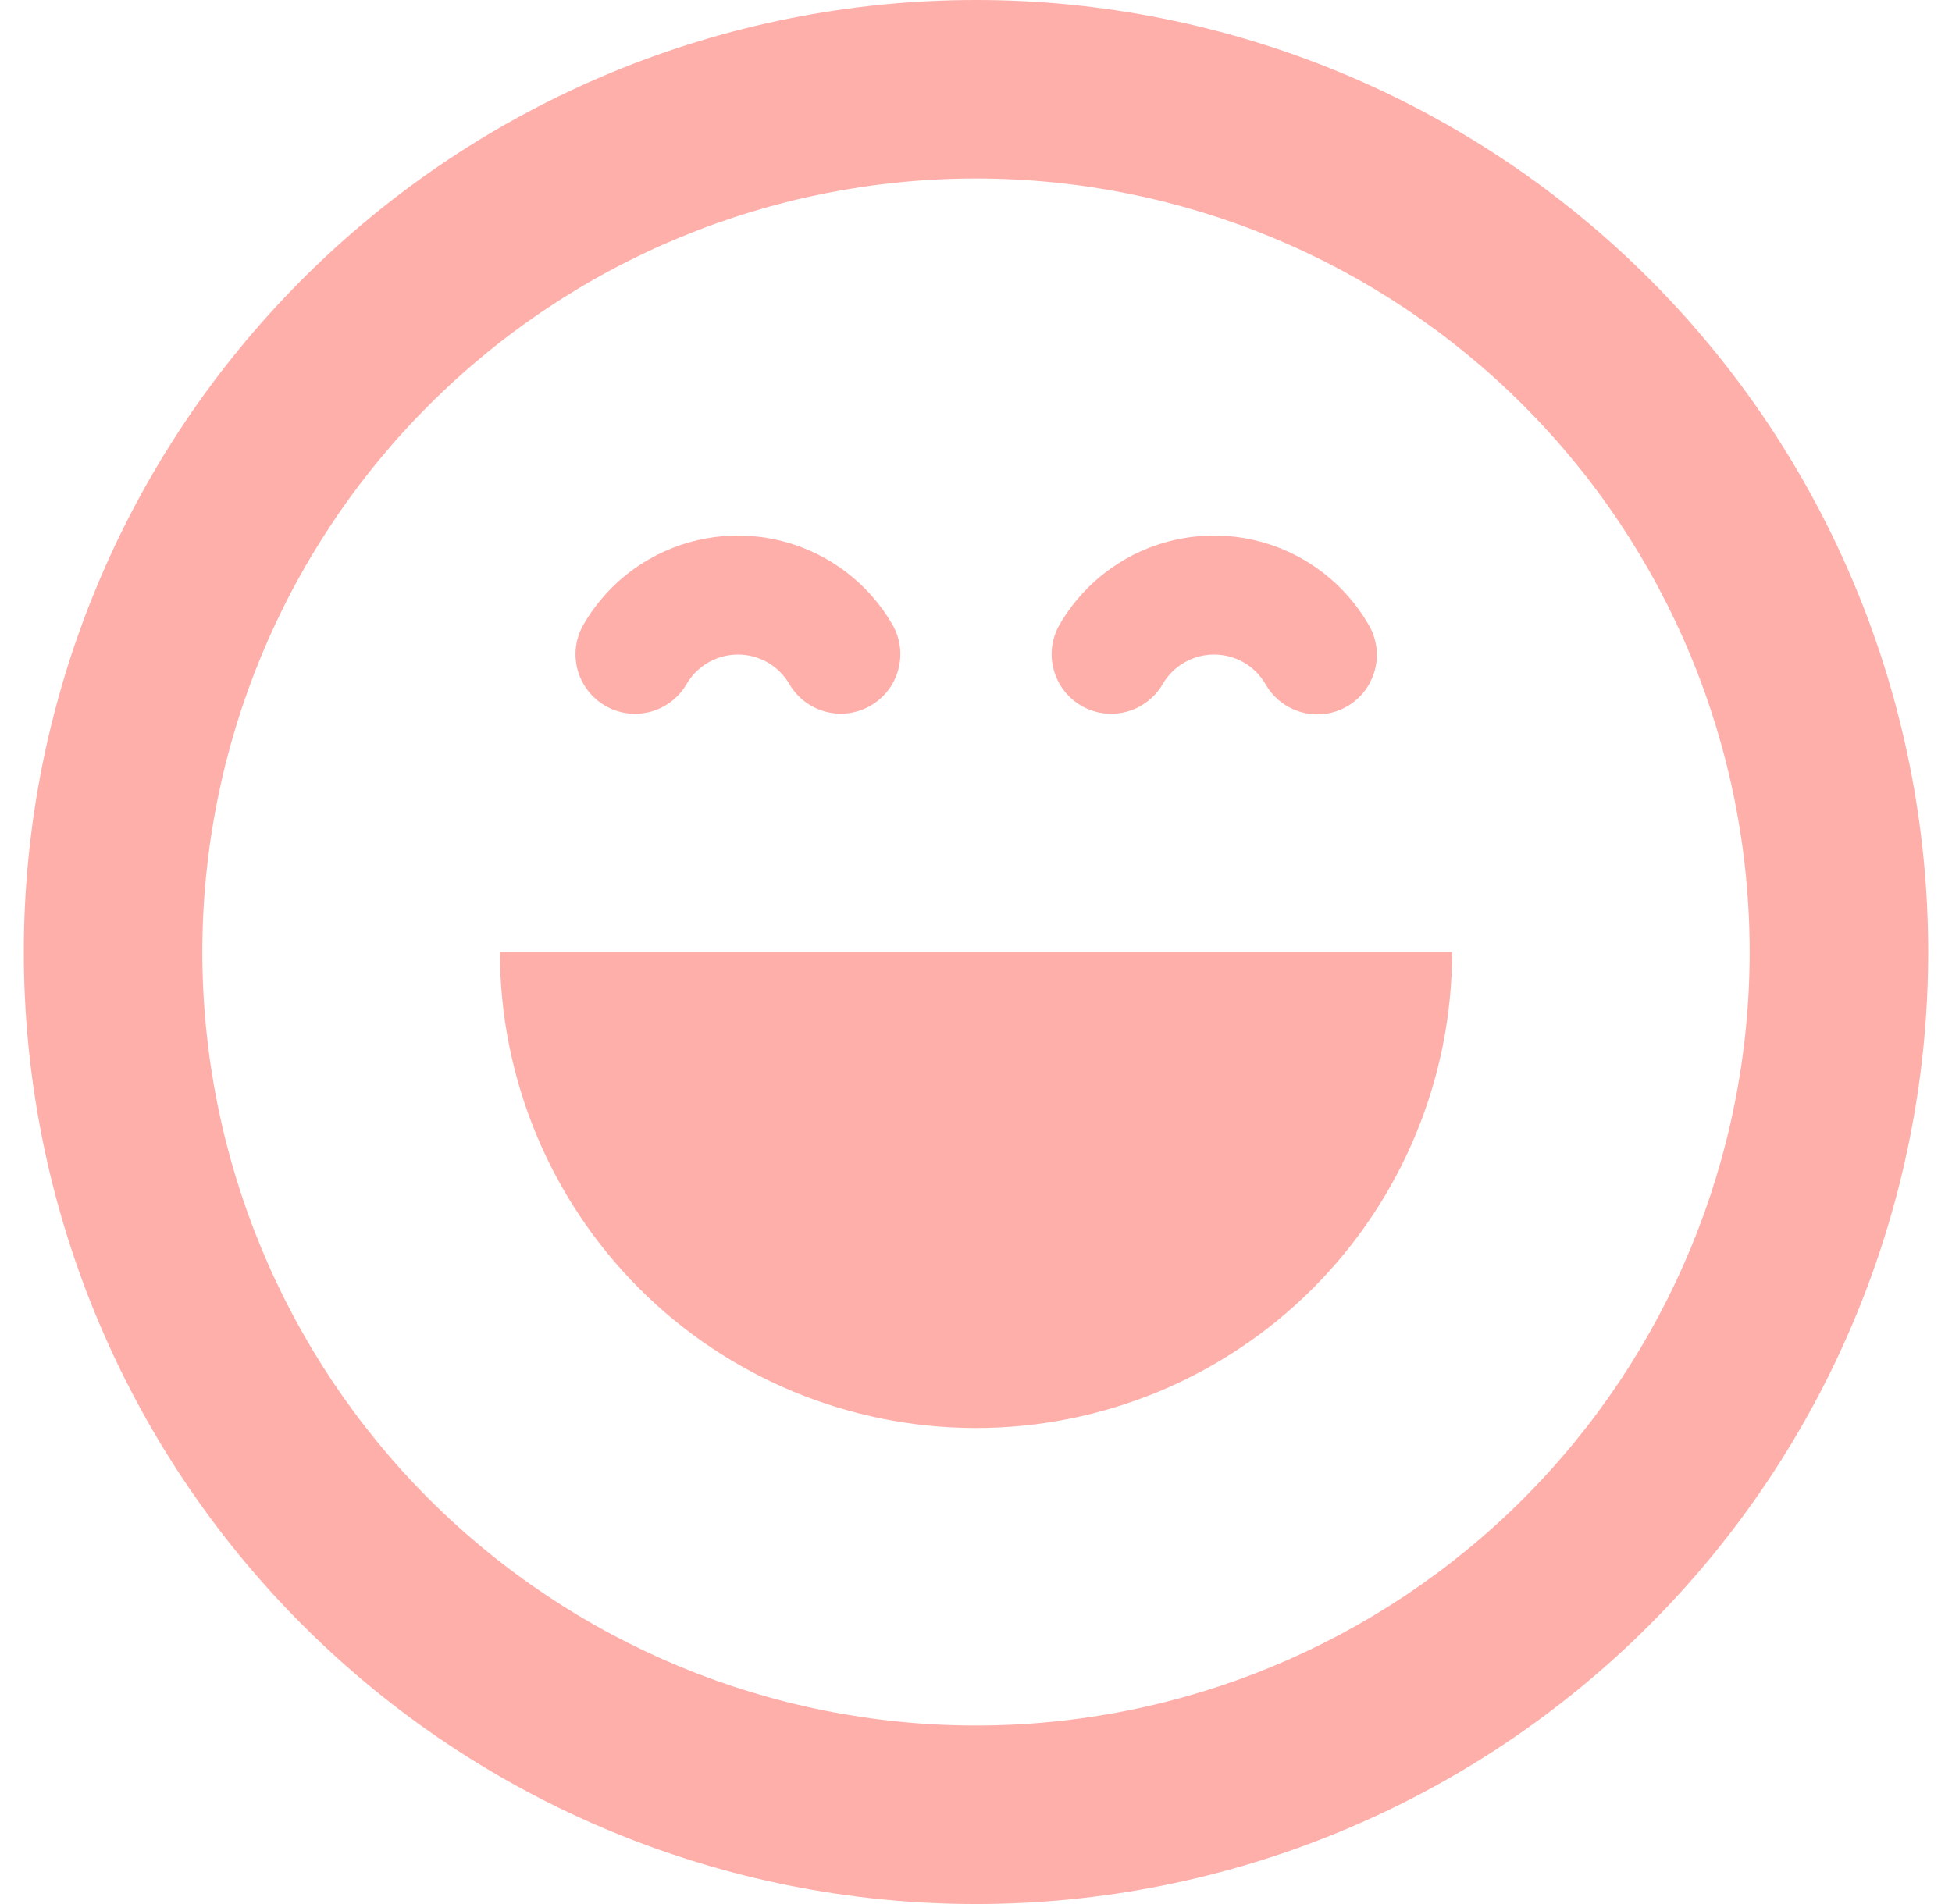 <svg width="41" height="40" viewBox="0 0 41 40" fill="none" xmlns="http://www.w3.org/2000/svg">
<g clip-path="url(#clip0_1854_715)">
<path fill-rule="evenodd" clip-rule="evenodd" d="M36.75 20C36.75 24.31 35.038 28.443 31.991 31.491C28.943 34.538 24.81 36.25 20.5 36.25C16.19 36.25 12.057 34.538 9.01 31.491C5.962 28.443 4.25 24.31 4.25 20C4.25 15.69 5.962 11.557 9.01 8.51C12.057 5.462 16.19 3.75 20.5 3.75C24.81 3.75 28.943 5.462 31.991 8.51C35.038 11.557 36.75 15.69 36.75 20ZM40.5 20C40.5 25.304 38.393 30.391 34.642 34.142C30.891 37.893 25.804 40 20.5 40C15.196 40 10.109 37.893 6.358 34.142C2.607 30.391 0.5 25.304 0.5 20C0.5 14.696 2.607 9.609 6.358 5.858C10.109 2.107 15.196 0 20.5 0C25.804 0 30.891 2.107 34.642 5.858C38.393 9.609 40.5 14.696 40.5 20ZM13.63 11.75C14.491 11.255 15.514 11.121 16.473 11.379C17.433 11.637 18.251 12.265 18.747 13.125C18.911 13.412 18.954 13.752 18.867 14.07C18.781 14.389 18.572 14.66 18.286 14.825C18 14.99 17.66 15.036 17.341 14.951C17.022 14.867 16.749 14.66 16.582 14.375C16.473 14.185 16.315 14.028 16.126 13.918C15.936 13.809 15.721 13.751 15.502 13.751C15.283 13.751 15.068 13.808 14.878 13.917C14.688 14.026 14.53 14.183 14.42 14.373C14.254 14.659 13.98 14.868 13.66 14.953C13.339 15.038 12.998 14.993 12.711 14.826C12.425 14.66 12.216 14.386 12.13 14.066C12.045 13.745 12.091 13.404 12.258 13.117C12.588 12.549 13.06 12.077 13.63 11.75ZM20.5 30C23.152 30 25.696 28.946 27.571 27.071C29.446 25.196 30.5 22.652 30.5 20H10.5C10.5 22.652 11.554 25.196 13.429 27.071C15.304 28.946 17.848 30 20.5 30ZM23.63 11.75C24.491 11.255 25.514 11.121 26.473 11.379C27.433 11.637 28.251 12.265 28.747 13.125C28.831 13.267 28.885 13.425 28.908 13.588C28.93 13.751 28.92 13.917 28.878 14.077C28.835 14.236 28.762 14.386 28.662 14.517C28.562 14.647 28.437 14.757 28.294 14.84C28.151 14.922 27.994 14.976 27.83 14.997C27.667 15.018 27.501 15.007 27.342 14.963C27.183 14.92 27.034 14.846 26.903 14.745C26.773 14.644 26.664 14.518 26.582 14.375C26.473 14.185 26.315 14.028 26.126 13.918C25.936 13.809 25.721 13.751 25.502 13.751C25.283 13.751 25.068 13.808 24.878 13.917C24.688 14.026 24.53 14.183 24.42 14.373C24.254 14.659 23.98 14.868 23.66 14.953C23.339 15.038 22.998 14.993 22.711 14.826C22.424 14.66 22.216 14.386 22.131 14.066C22.045 13.745 22.091 13.404 22.258 13.117C22.588 12.549 23.062 12.077 23.633 11.75H23.63Z" fill="#FFAFAA"/>
</g>
<defs>
<clipPath id="clip0_1854_715">
<rect width="40" height="40" fill="white" transform="translate(0.5)"/>
</clipPath>
</defs>
</svg>
